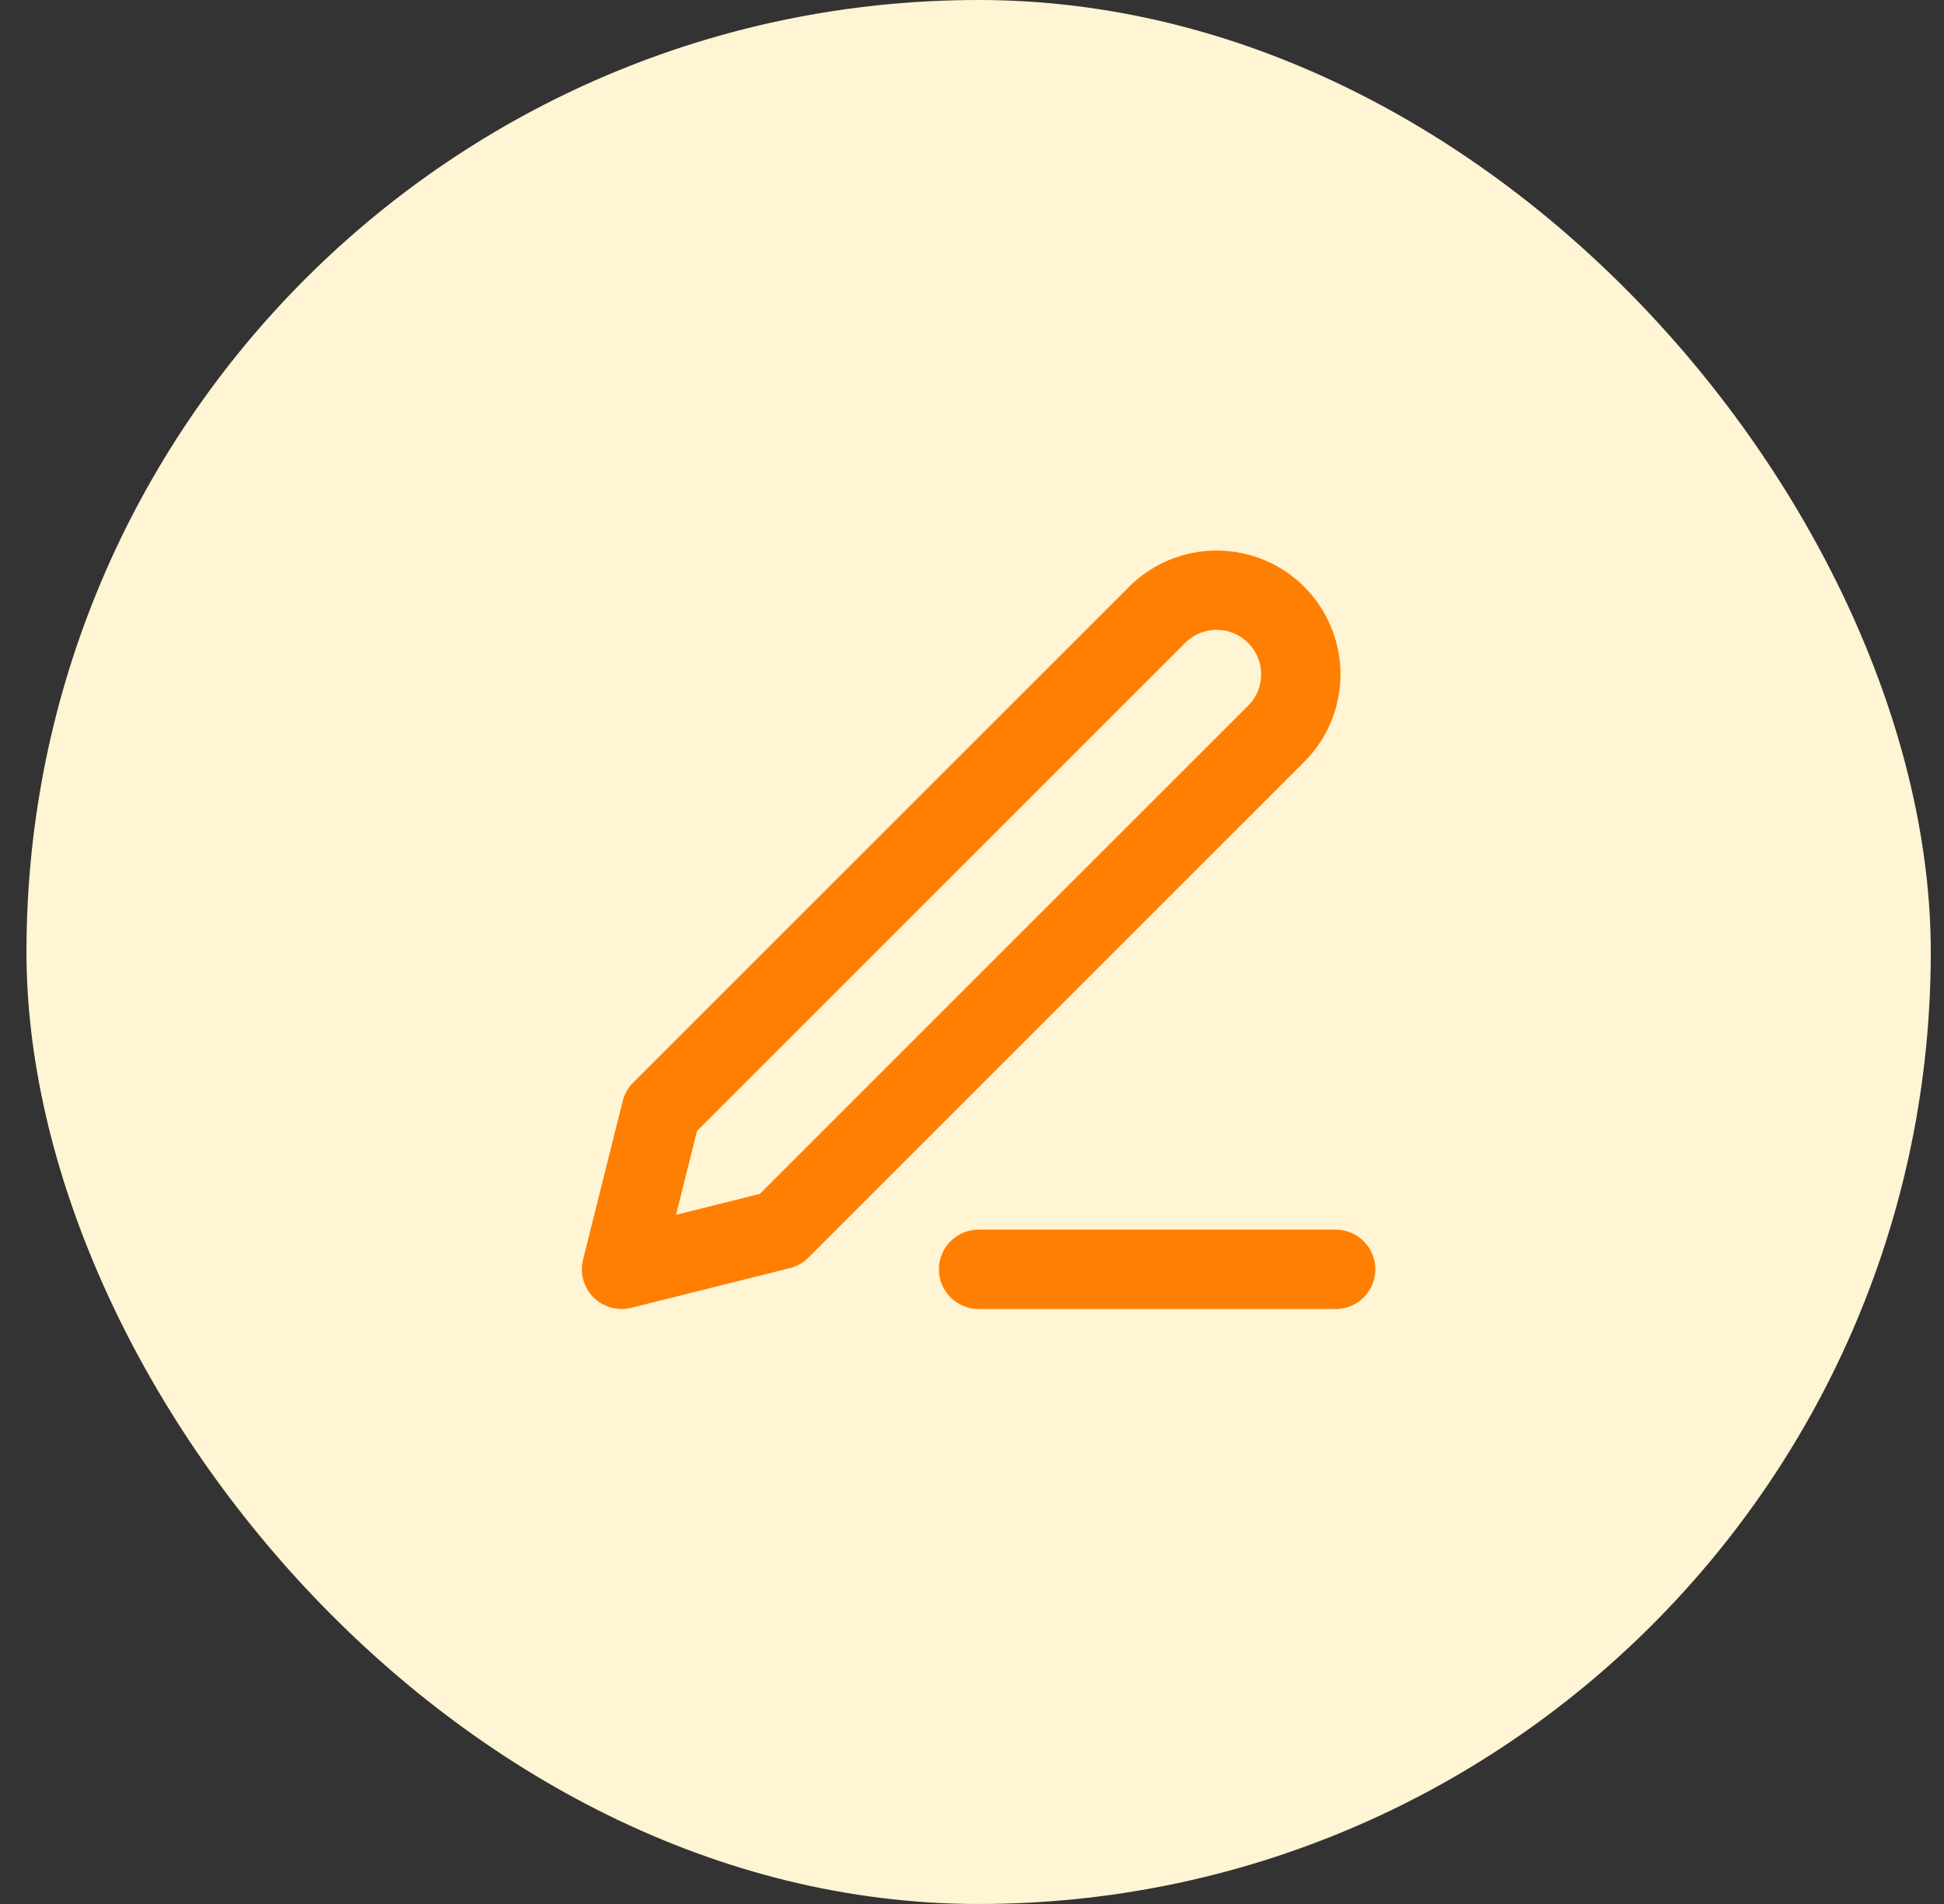 <svg width="49" height="48" viewBox="0 0 49 48" fill="none" xmlns="http://www.w3.org/2000/svg">
<rect x="0" y="0" width="49" height="48" fill="#333333" stroke="none"/>
<rect x="0.667" width="48" height="48" rx="24" fill="#FFF4D3"/>
<path d="M24.666 32H33.666M29.166 15.5C29.564 15.102 30.104 14.879 30.666 14.879C30.945 14.879 31.221 14.934 31.478 15.04C31.736 15.147 31.97 15.303 32.166 15.5C32.364 15.697 32.52 15.931 32.626 16.188C32.733 16.446 32.788 16.721 32.788 17C32.788 17.279 32.733 17.554 32.626 17.812C32.52 18.069 32.364 18.303 32.166 18.5L19.666 31L15.666 32L16.666 28L29.166 15.5Z" stroke="#FF7F03" stroke-width="2" stroke-linecap="round" stroke-linejoin="round"/>
</svg>
